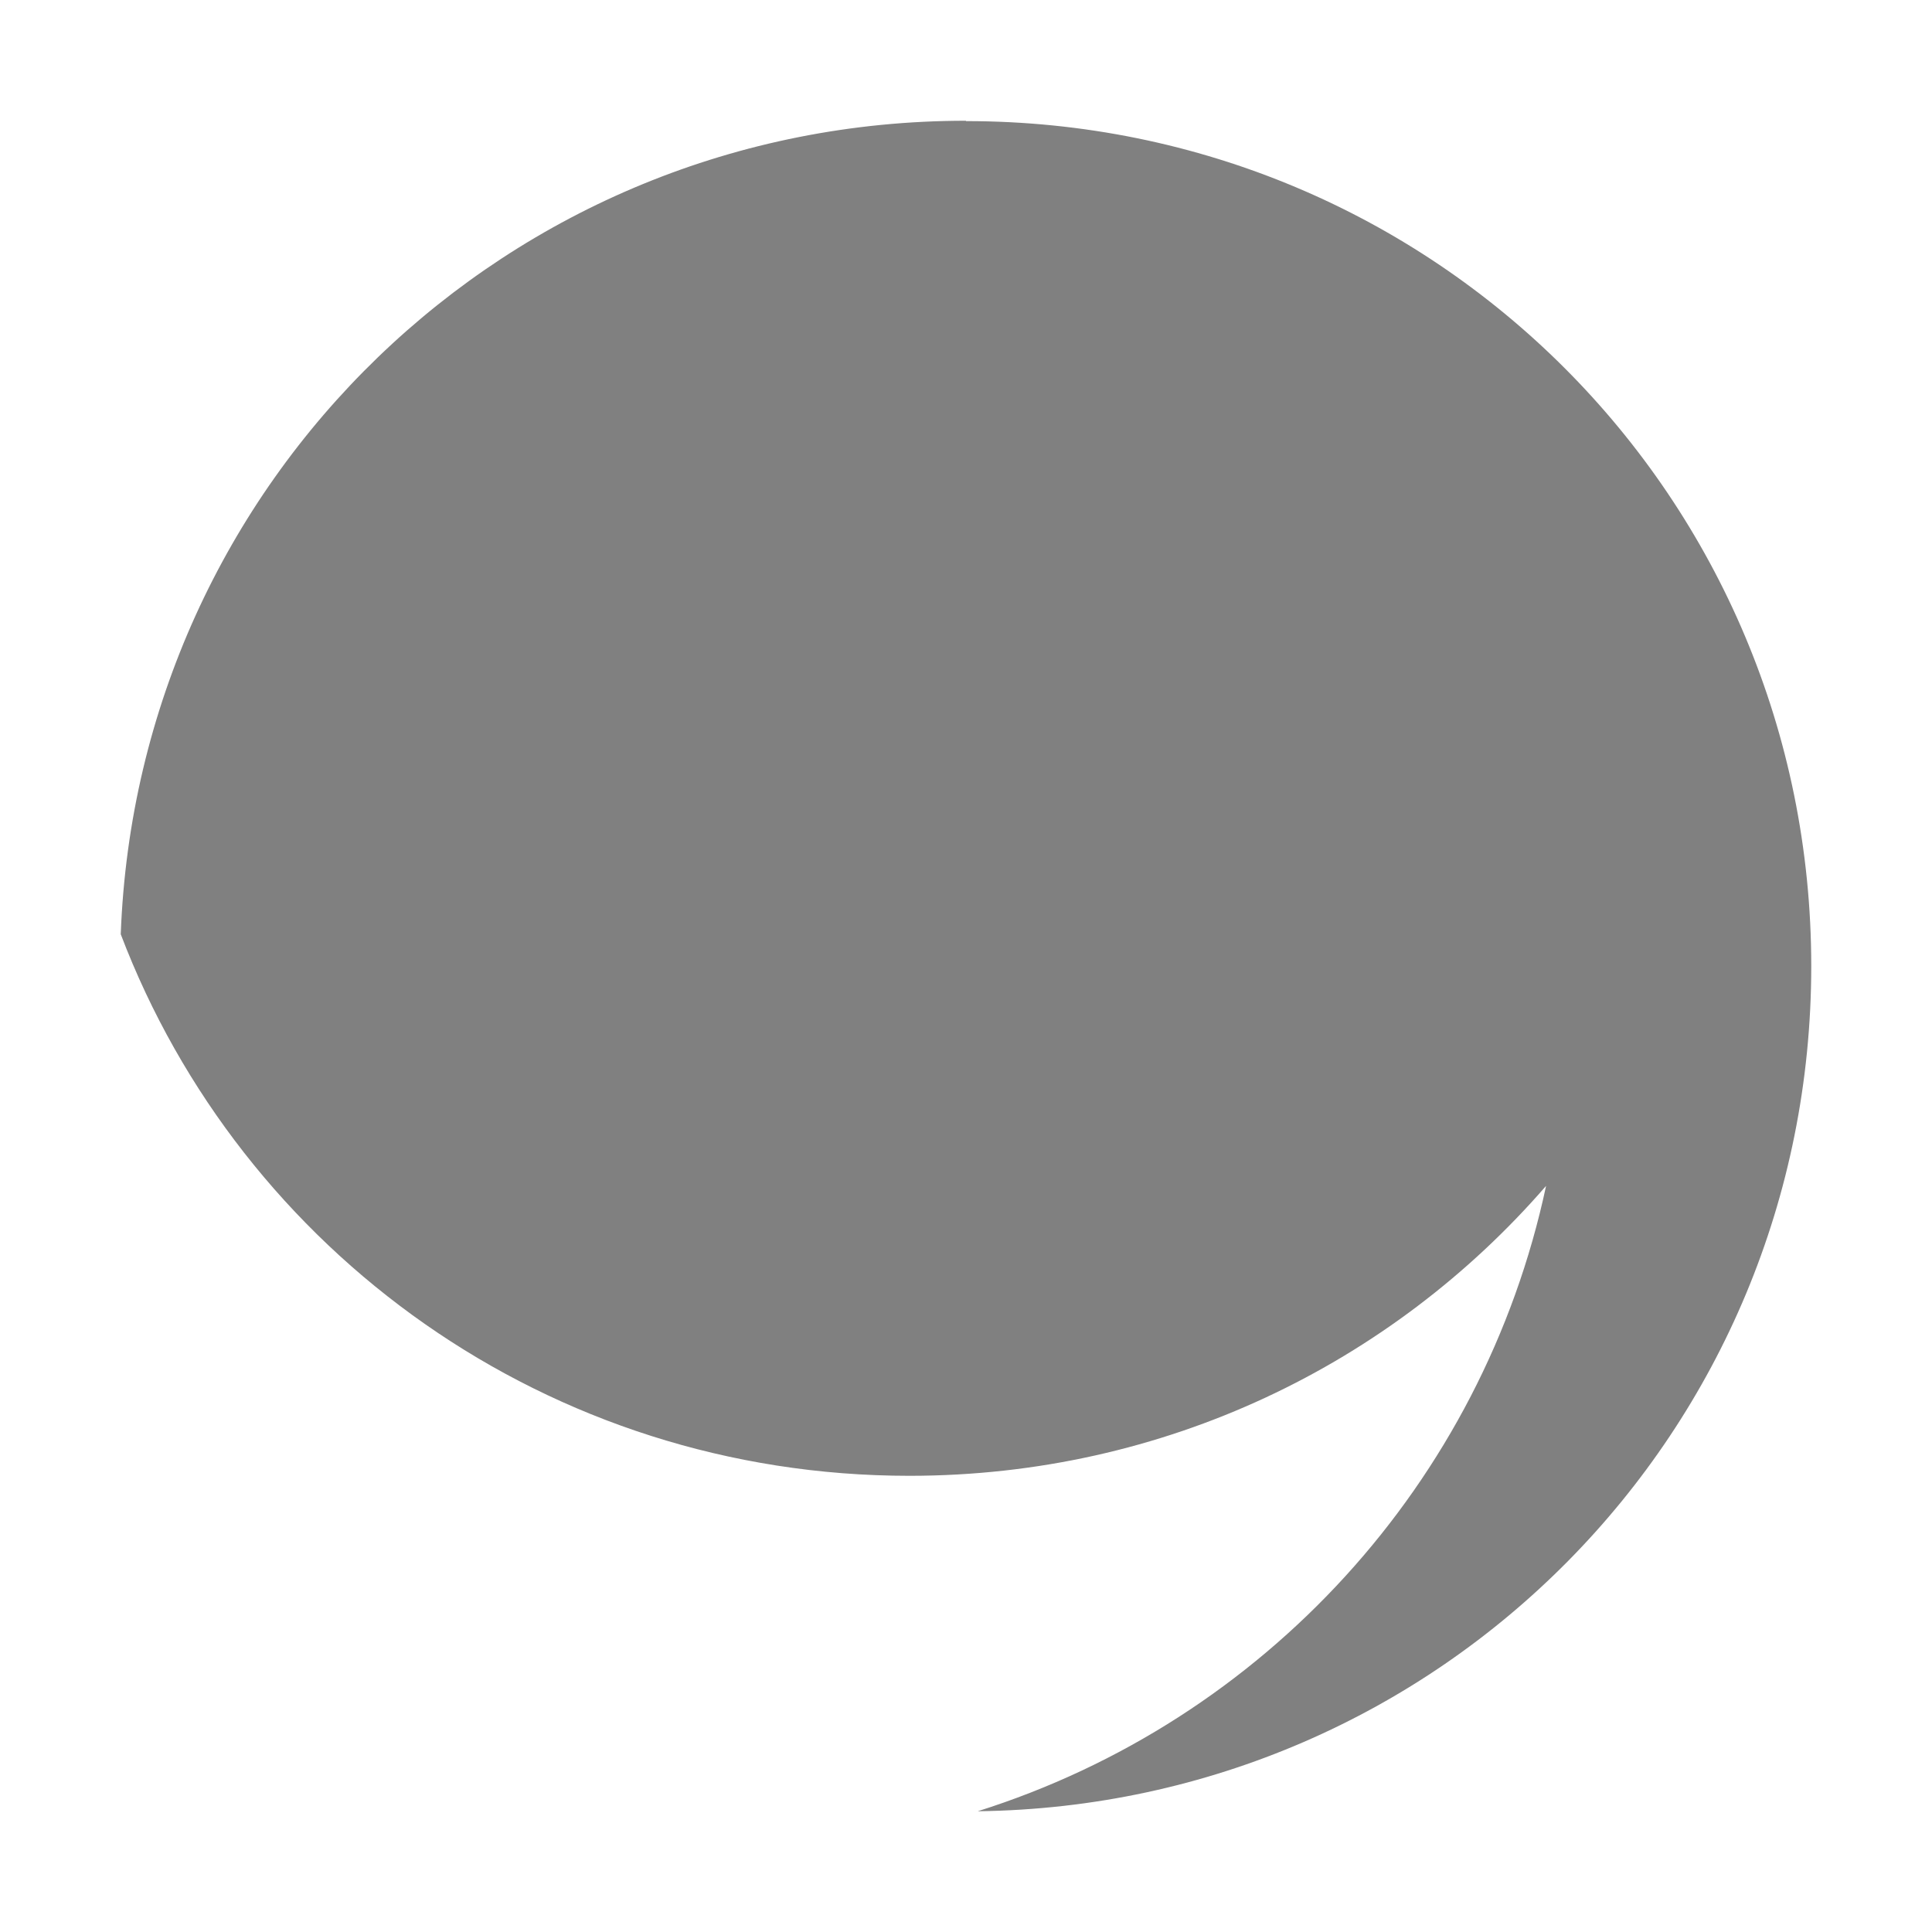 <?xml version="1.0" standalone="no"?><!-- Generator: Gravit.io --><svg xmlns="http://www.w3.org/2000/svg" xmlns:xlink="http://www.w3.org/1999/xlink" style="isolation:isolate" viewBox="0 0 16 16" width="16" height="16"><defs><clipPath id="_clipPath_3H9ljpLupjQl1Ot12qdir0fYgAIKLySw"><rect width="16" height="16"/></clipPath></defs><g clip-path="url(#_clipPath_3H9ljpLupjQl1Ot12qdir0fYgAIKLySw)"><path d=" M 7.999 1 C 4.205 1 1.139 3.98 1 7.737 C 2 10.366 4.542 12.222 7.531 12.222 C 9.645 12.222 11.525 11.295 12.804 9.821 C 12.278 12.284 10.465 14.253 8.097 15 C 11.933 14.952 15 11.852 15 8.001 C 15 4.119 11.881 1.003 8.001 1.003" fill="#808080"/><rect x="17.625" y="-0.281" width="4.625" height="3.594" transform="matrix(1,0,0,1,0,0)" fill="#808080"/></g></svg>